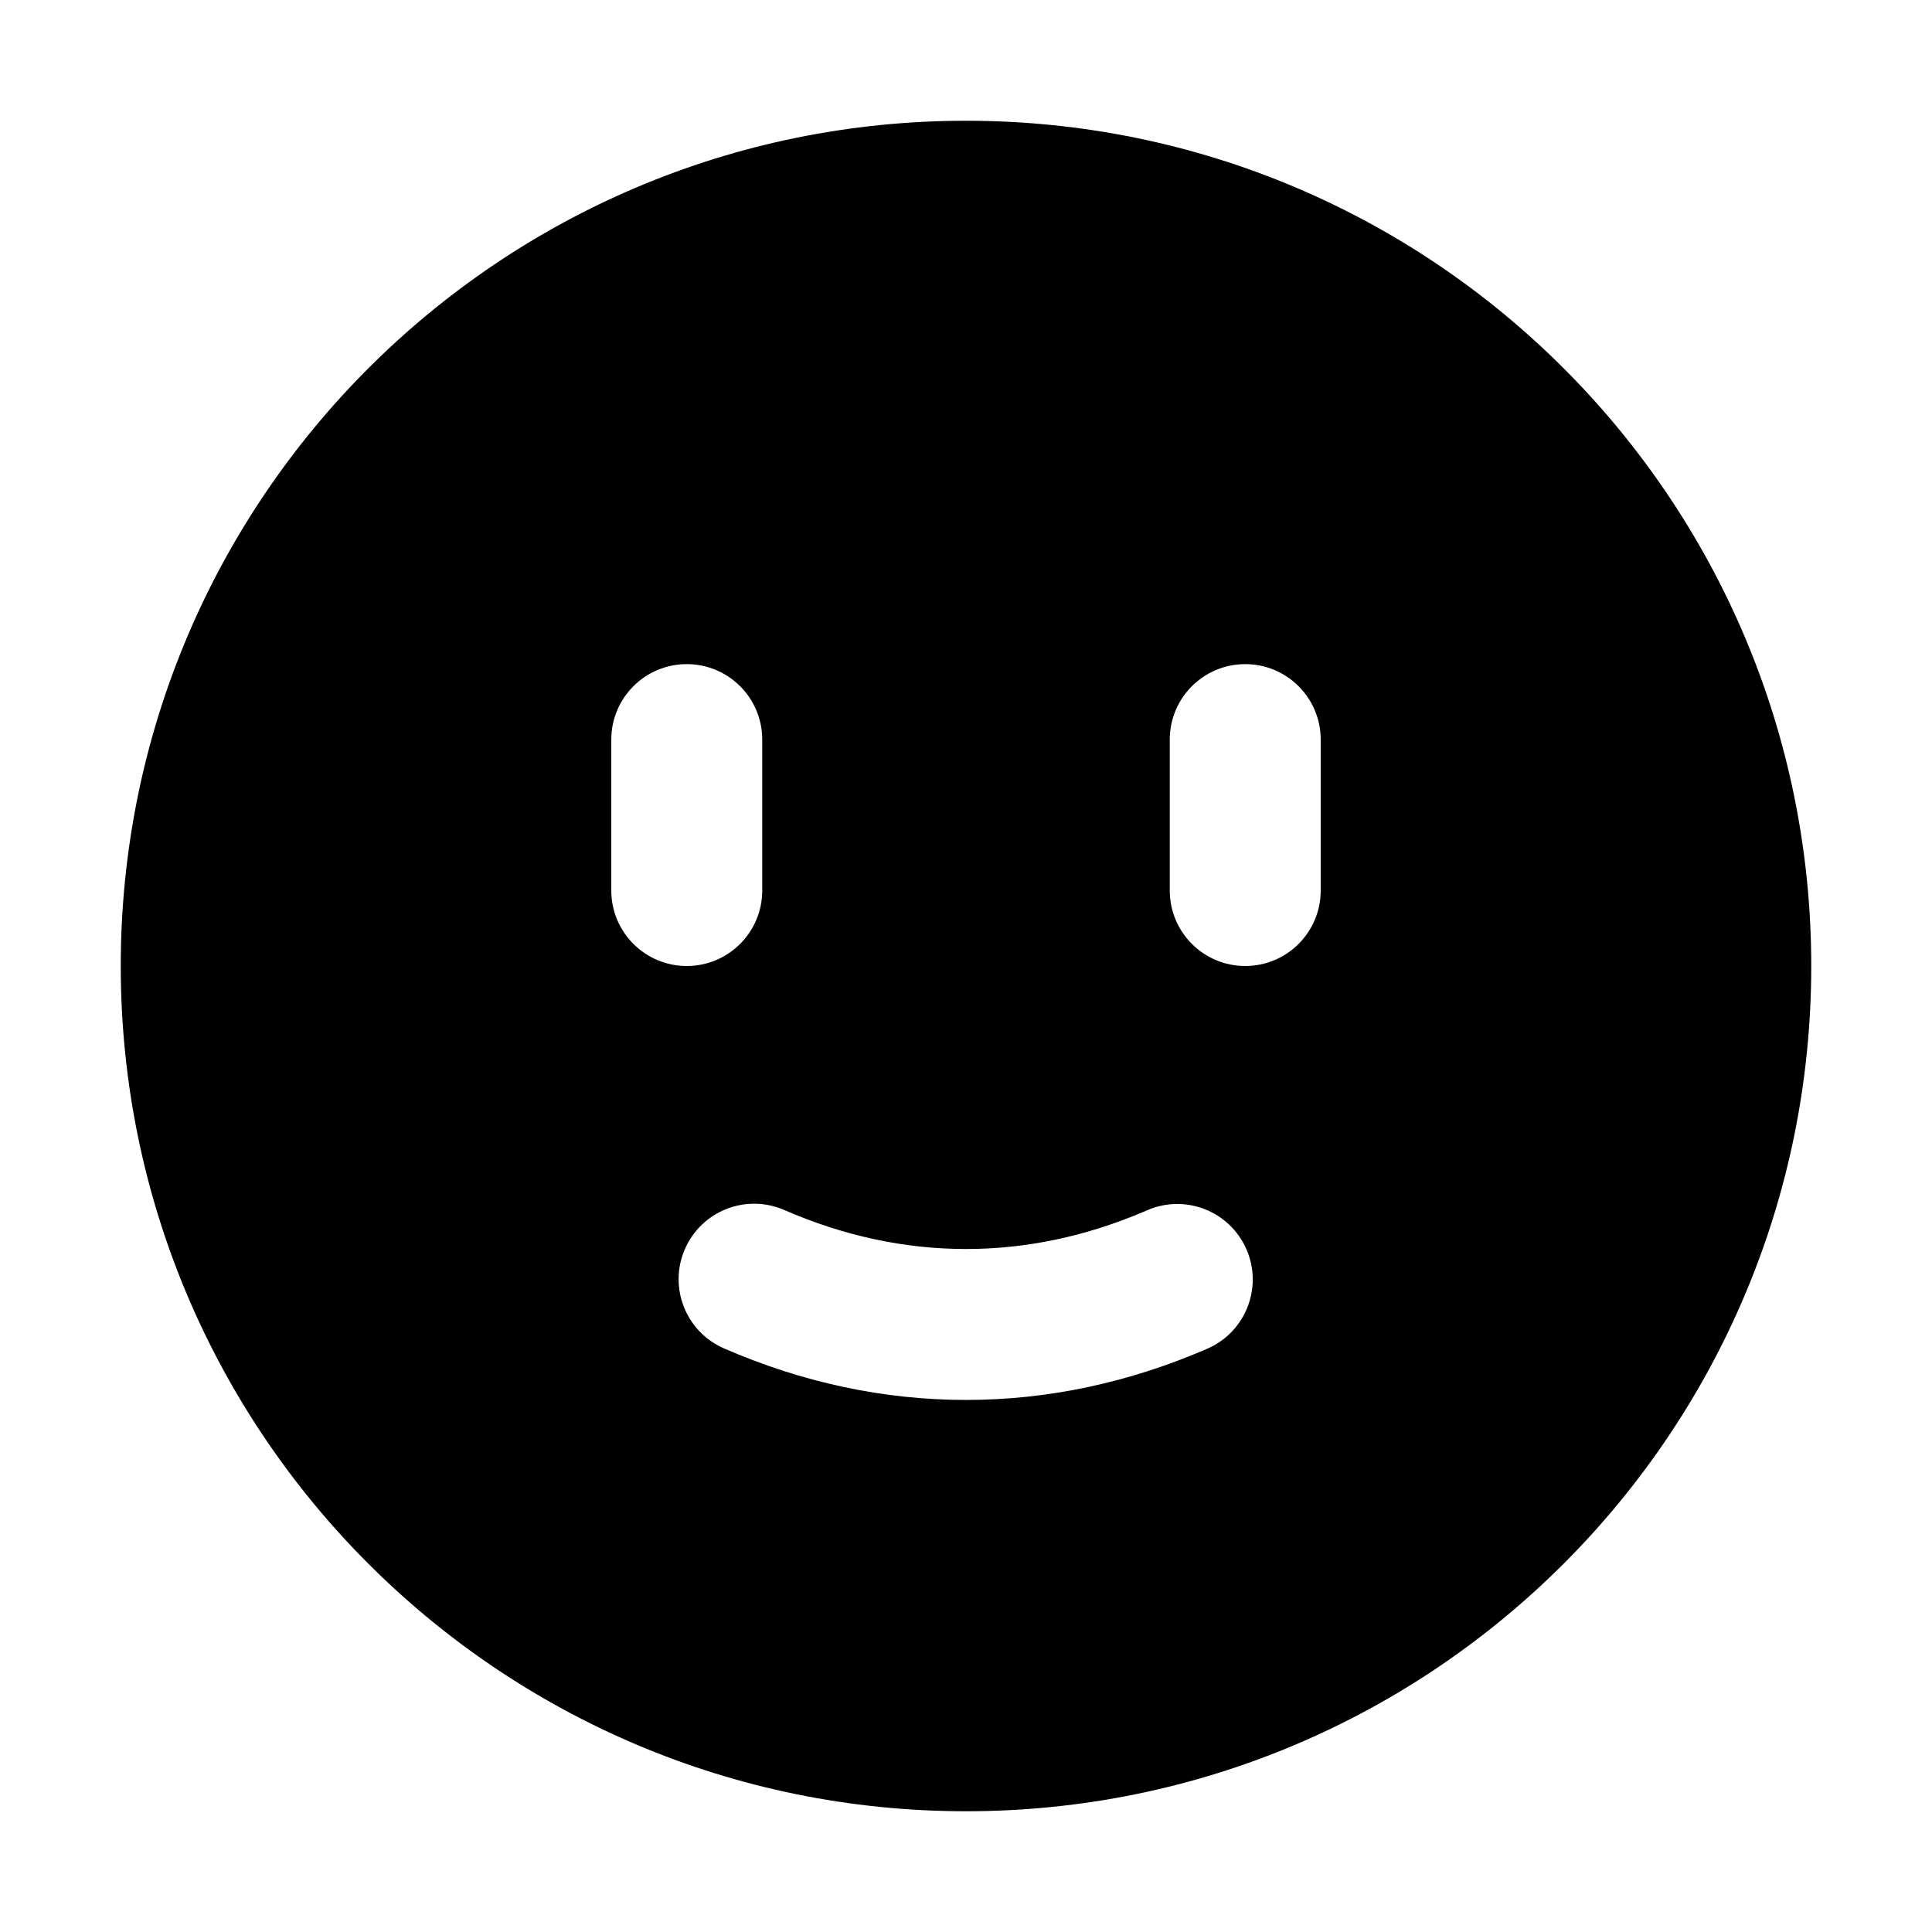 <svg xmlns="http://www.w3.org/2000/svg" viewBox="0 0 1024 1024" version="1.1"><path d="M512 64c247.424 0 448 200.576 448 448S759.424 960 512 960 64 759.424 64 512 264.576 64 512 64z m-97.02 577.04c-20.108-8.33-43.262 0.972-51.974 21.014-8.808 20.26 0.478 43.822 20.738 52.63C425.27 732.736 468.278 742 512 742c43.59 0 86.468-9.208 127.88-27.152 20.27-8.784 29.58-32.336 20.798-52.606-8.784-20.27-32.336-29.582-52.606-20.8l-1.894 0.812C575.246 655.384 543.8 662 512 662c-32.548 0-64.728-6.932-96.364-20.684zM364 352c-22.092 0-40 17.908-40 40v80c0 22.092 17.908 40 40 40s40-17.908 40-40v-80c0-22.092-17.908-40-40-40z m296 0c-22.092 0-40 17.908-40 40v80c0 22.092 17.908 40 40 40s40-17.908 40-40v-80c0-22.092-17.908-40-40-40z" p-id="11835"></path></svg>